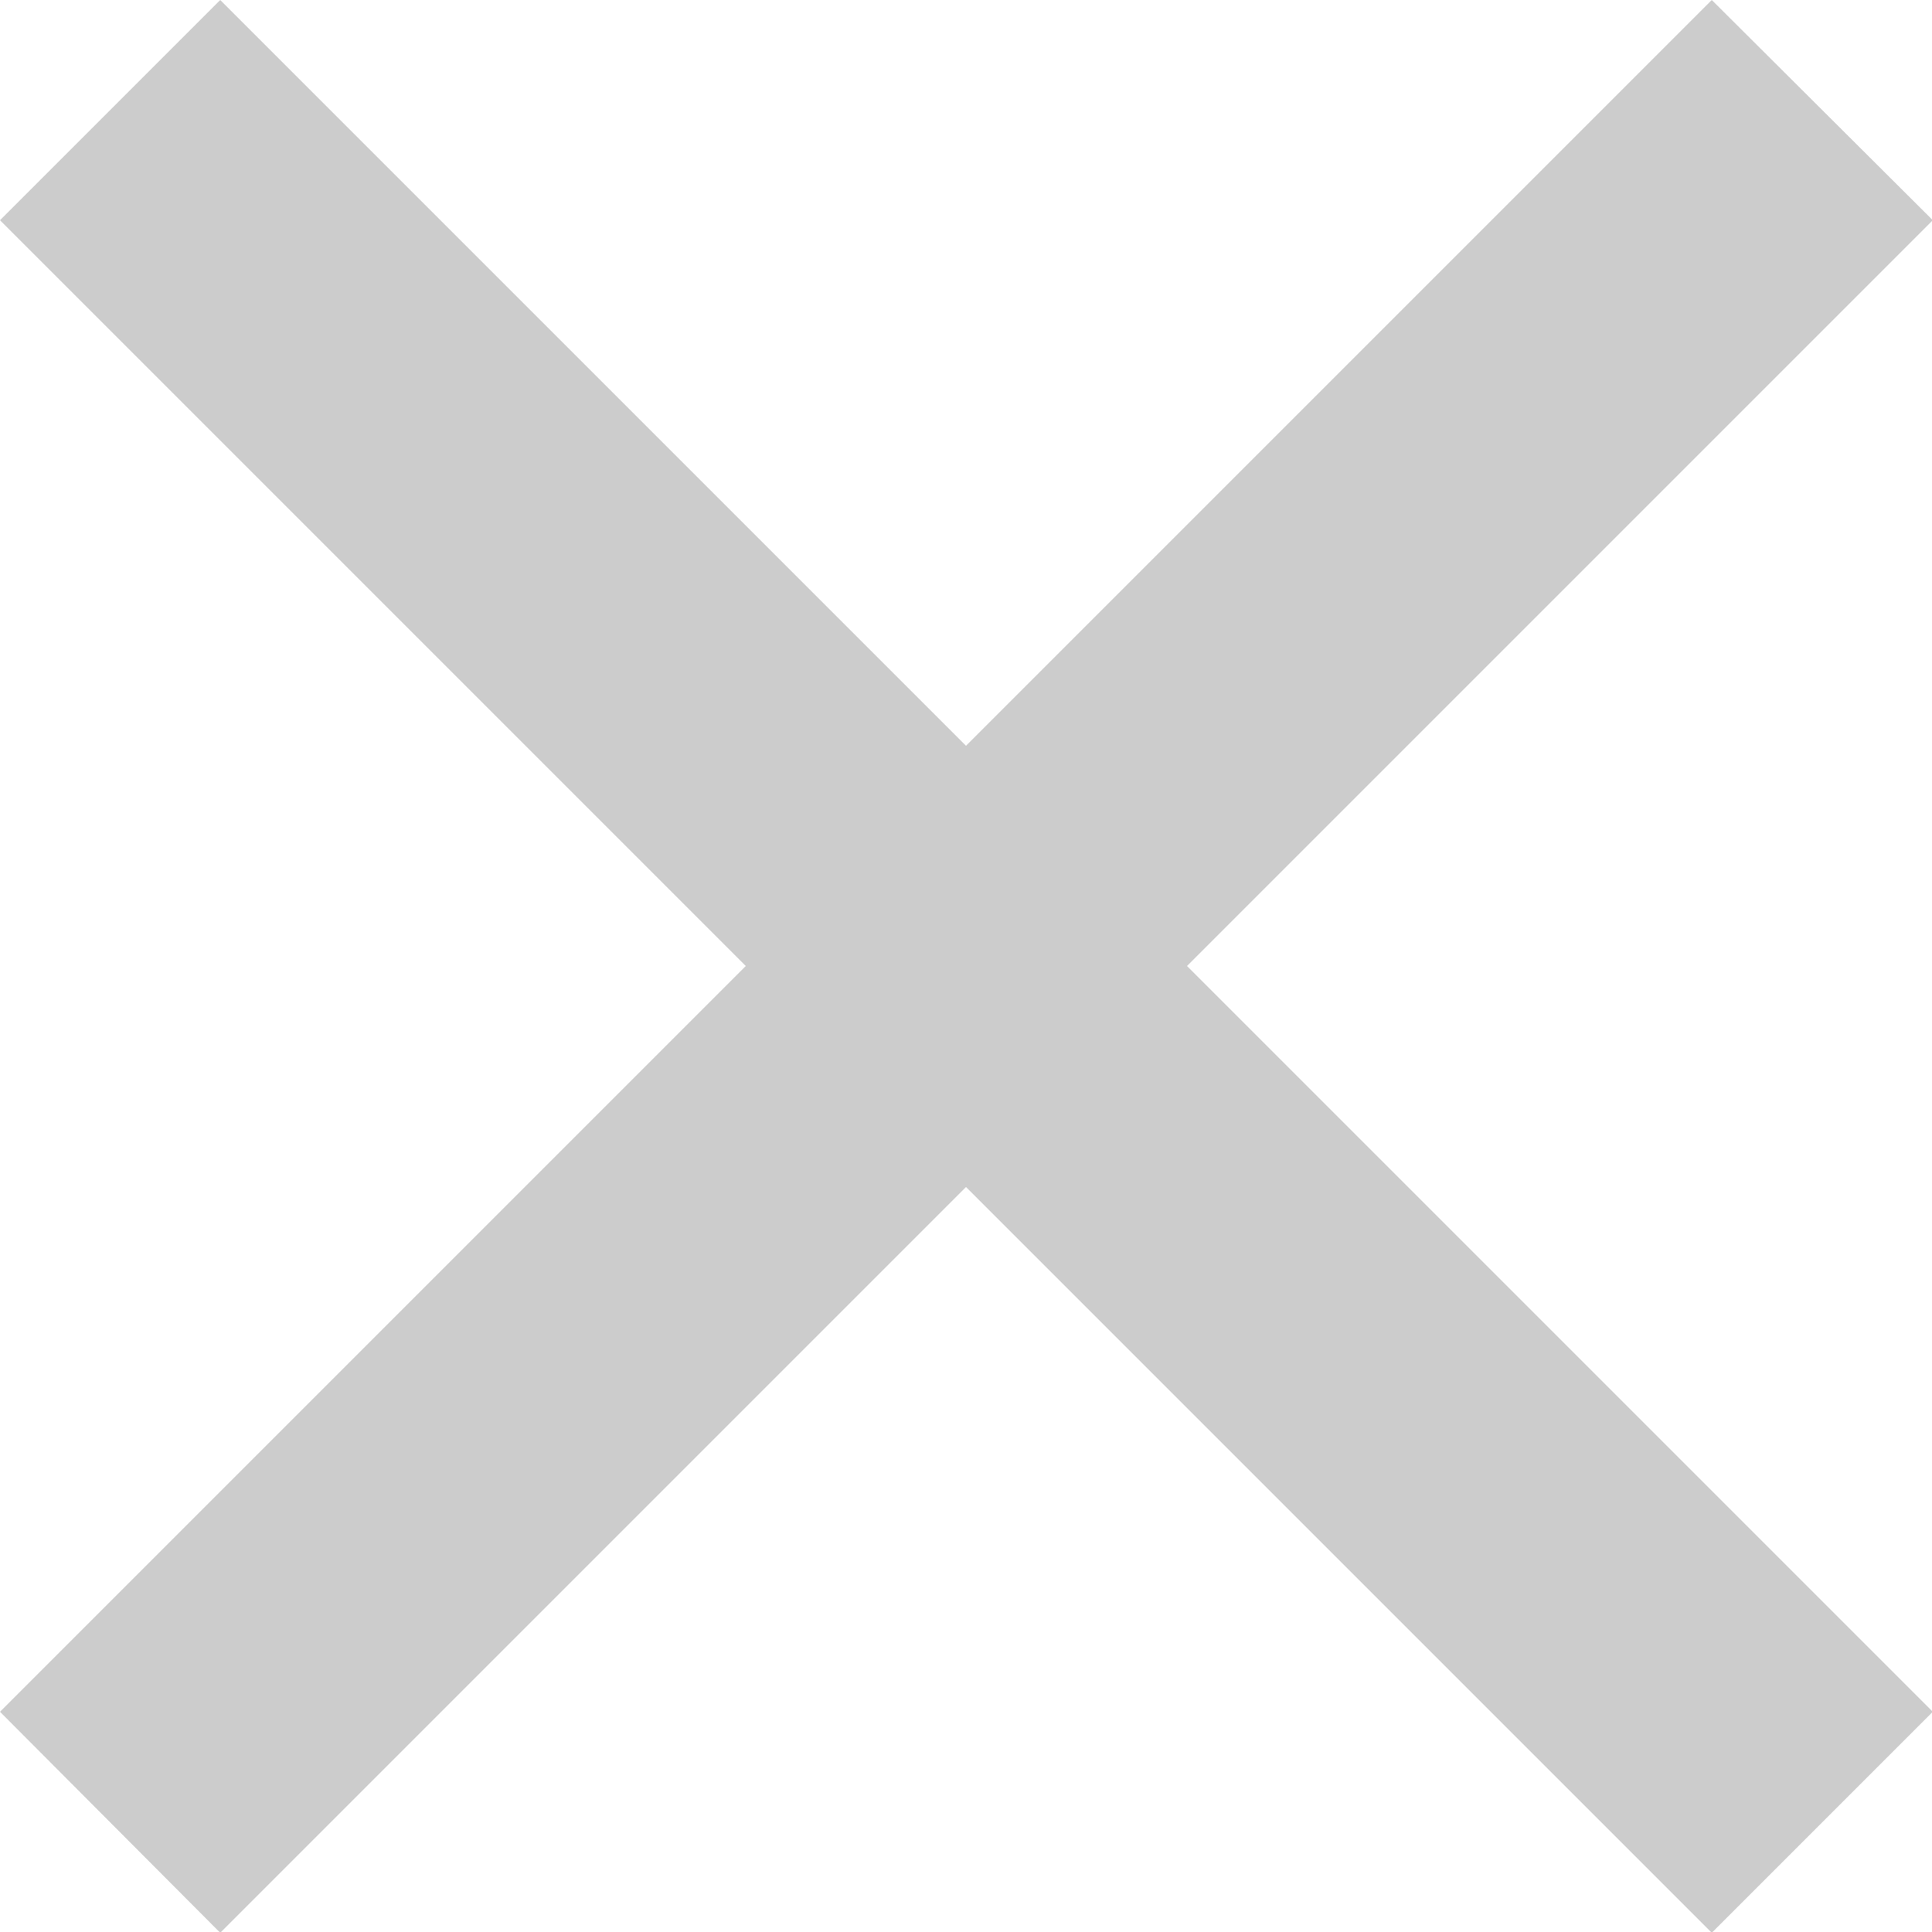 <svg width="24.74" height="24.74" viewBox="0 0 24.74 24.74"><path fill="#ccc" d="M24.75 2.82L21.92 0l-9.55 9.55L2.82 0 0 2.82l9.55 9.55L0 21.92l2.82 2.83 9.55-9.55 9.55 9.55 2.83-2.83-9.55-9.55 9.55-9.55z"/></svg>